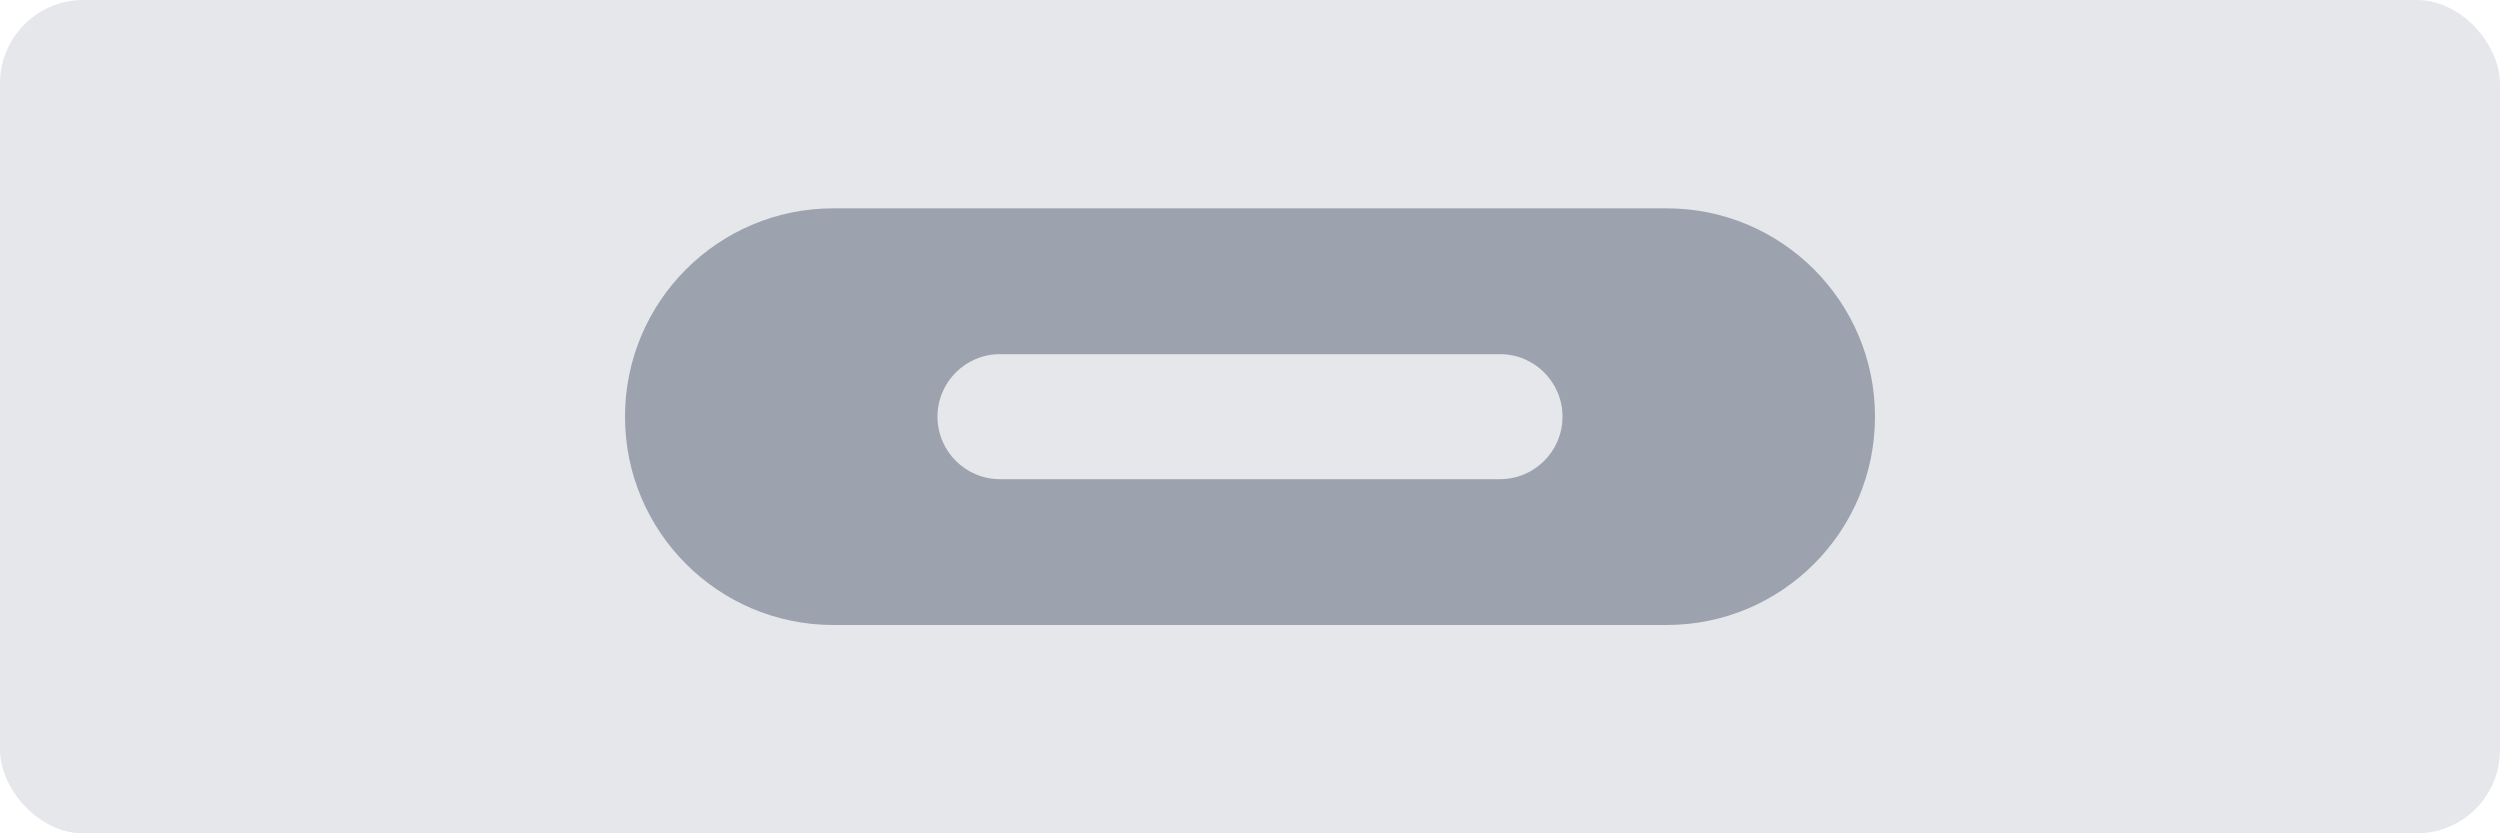 <svg width="120" height="40" viewBox="0 0 120 40" fill="none" xmlns="http://www.w3.org/2000/svg">
  <rect width="120" height="40" rx="4" fill="#E5E7EB"/>
  <path d="M30 20C30 14.477 34.477 10 40 10H80C85.523 10 90 14.477 90 20C90 25.523 85.523 30 80 30H40C34.477 30 30 25.523 30 20Z" fill="#9CA3AF"/>
  <path d="M45 20C45 18.343 46.343 17 48 17H72C73.657 17 75 18.343 75 20C75 21.657 73.657 23 72 23H48C46.343 23 45 21.657 45 20Z" fill="#E5E7EB"/>
</svg>
